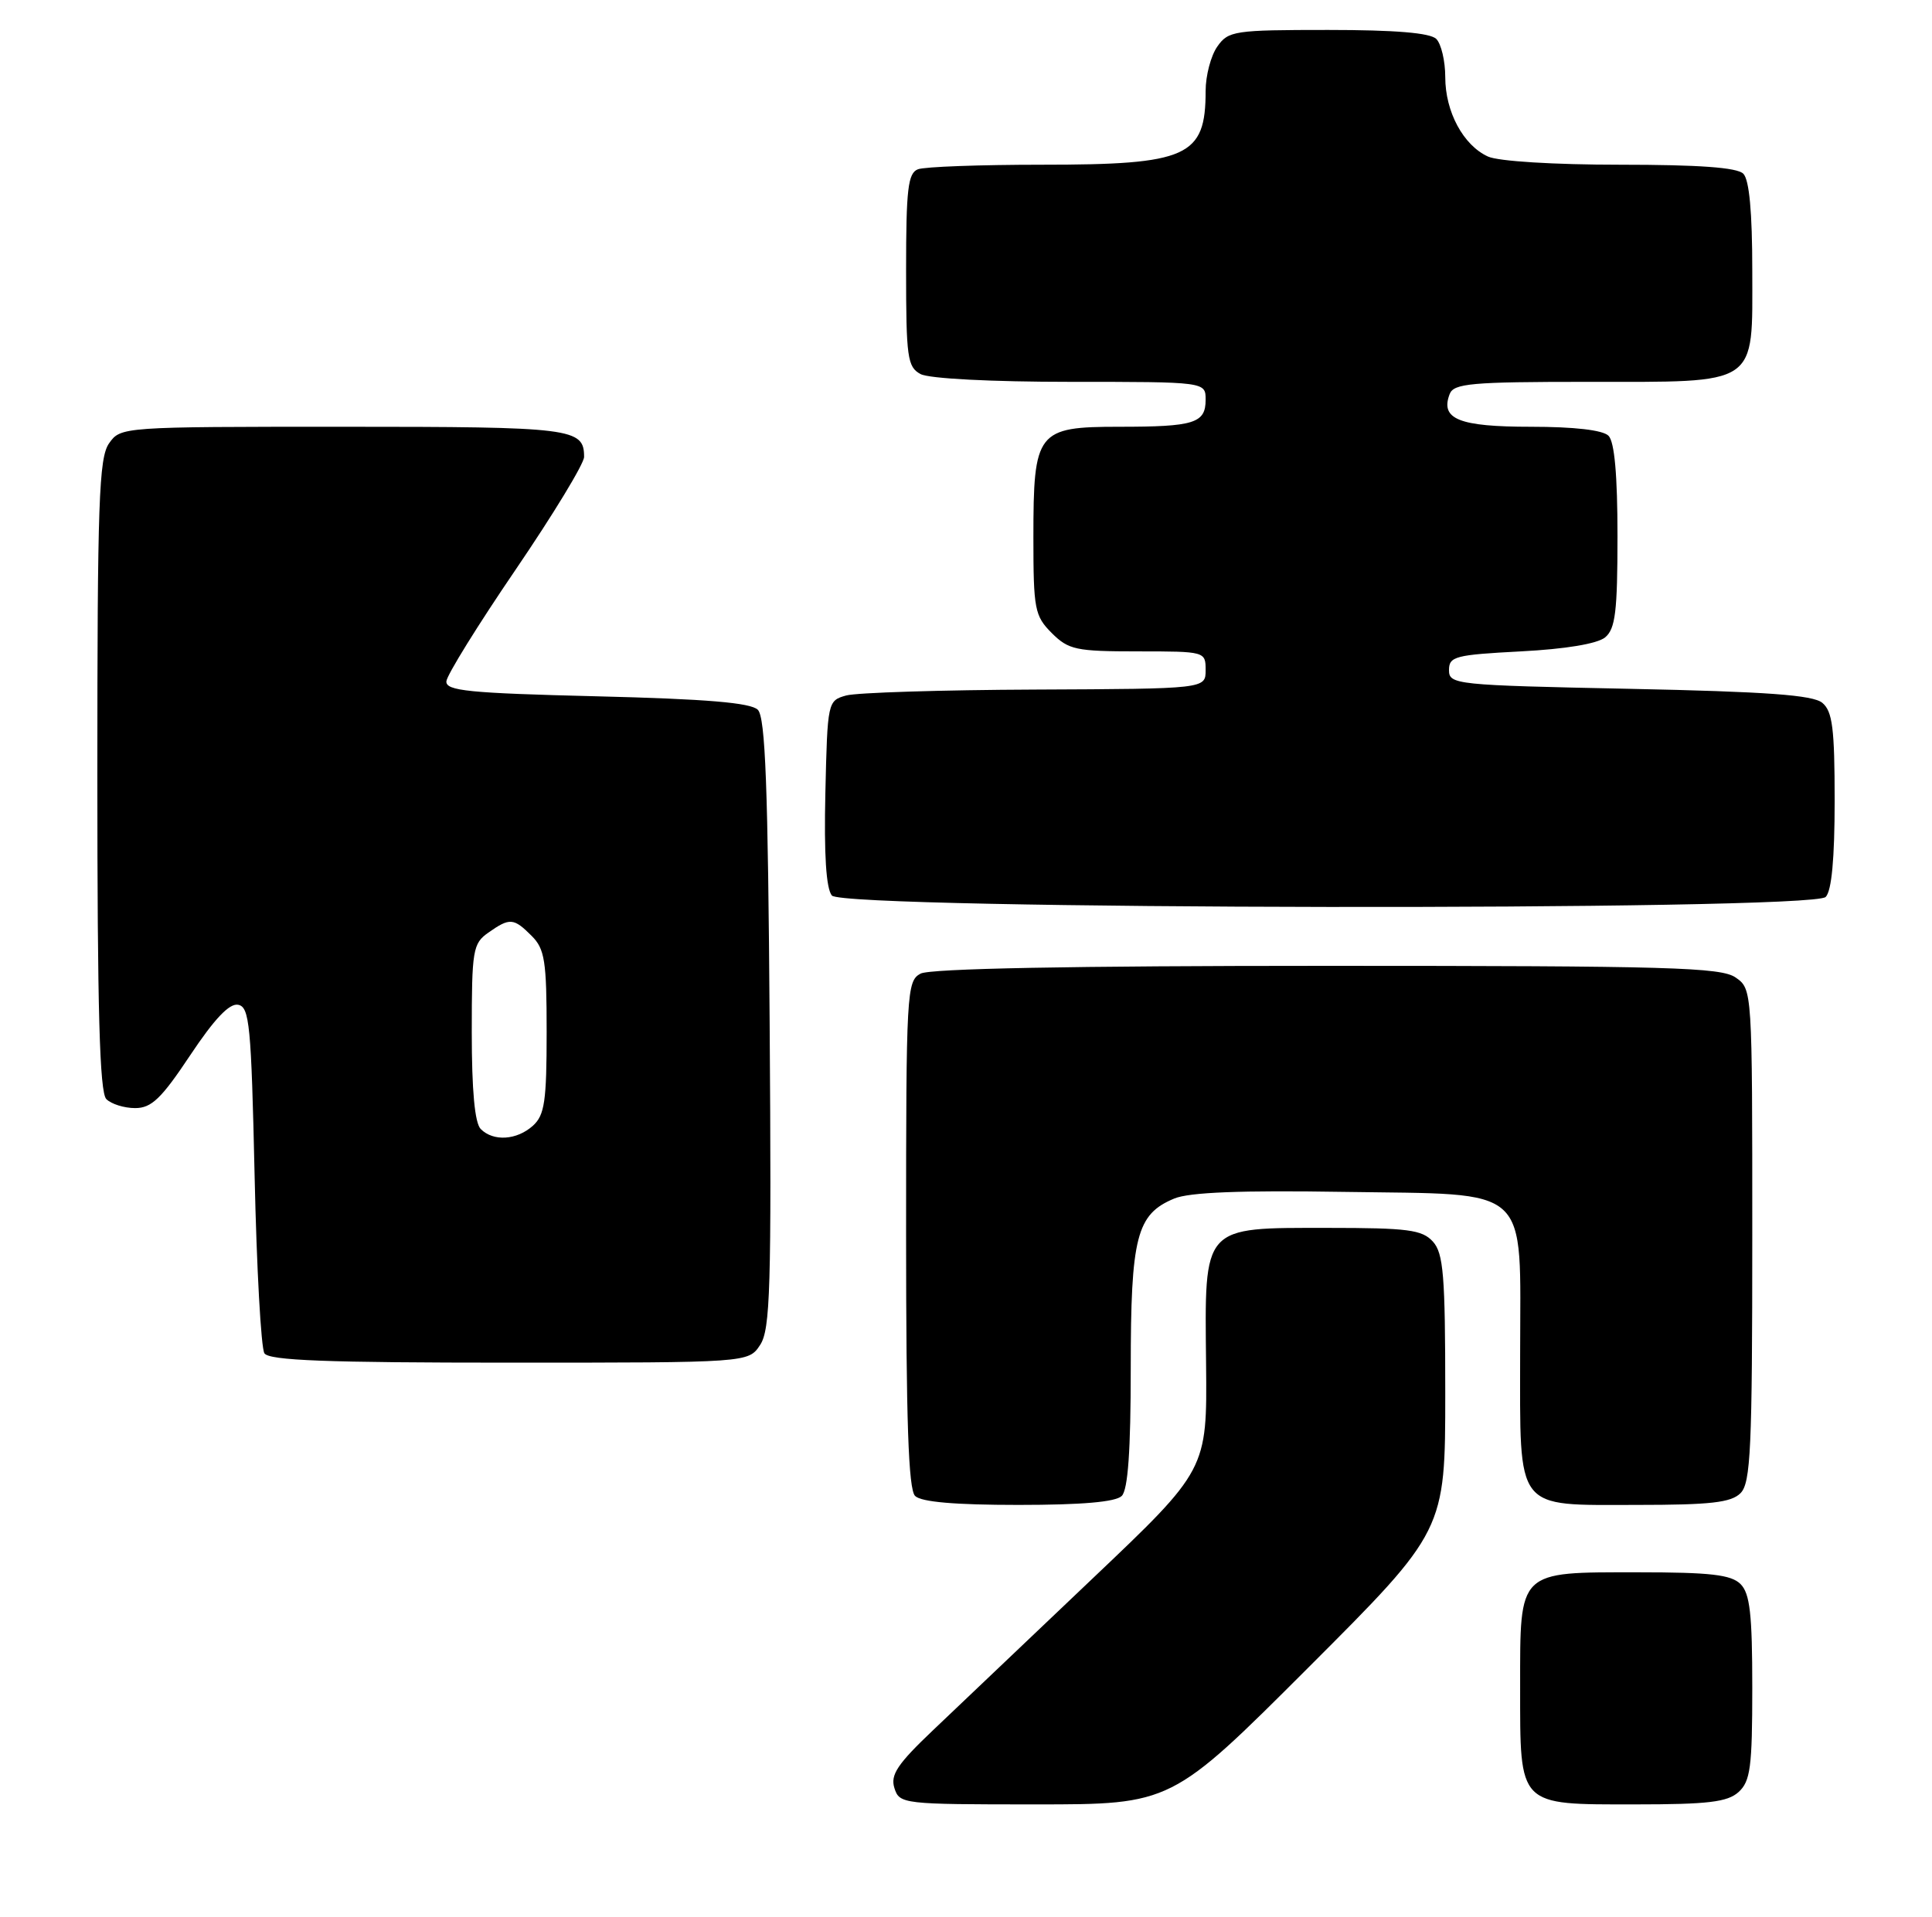 <?xml version="1.0" encoding="UTF-8" standalone="no"?>
<!DOCTYPE svg PUBLIC "-//W3C//DTD SVG 1.1//EN" "http://www.w3.org/Graphics/SVG/1.1/DTD/svg11.dtd" >
<svg xmlns="http://www.w3.org/2000/svg" xmlns:xlink="http://www.w3.org/1999/xlink" version="1.1" viewBox="0 0 258 256">
 <g >
 <path fill="currentColor"
d=" M 174.72 222.72 C 193.00 204.44 193.00 204.44 193.00 186.05 C 193.00 170.34 192.76 167.39 191.35 165.83 C 189.91 164.25 188.03 164.00 177.35 164.00 C 160.45 164.00 160.87 163.53 161.06 182.19 C 161.20 196.30 161.20 196.30 145.85 210.88 C 137.41 218.90 127.86 227.98 124.63 231.06 C 119.84 235.61 118.88 237.05 119.44 238.82 C 120.12 240.95 120.52 241.00 138.29 241.00 C 156.44 241.00 156.44 241.00 174.72 222.72 Z  M 232.17 239.35 C 233.75 237.91 234.00 236.04 234.00 225.42 C 234.00 215.59 233.69 212.83 232.43 211.57 C 231.17 210.32 228.42 210.00 218.76 210.00 C 202.62 210.00 203.00 209.63 203.00 225.33 C 203.00 241.37 202.64 241.00 218.33 241.00 C 228.10 241.00 230.68 240.69 232.17 239.35 Z  M 149.80 199.80 C 150.63 198.97 151.00 193.74 151.00 182.75 C 151.00 165.17 151.77 162.17 156.81 160.08 C 158.83 159.24 165.70 158.97 179.44 159.19 C 204.78 159.59 203.00 157.96 203.00 180.78 C 203.00 202.07 202.17 201.00 218.58 201.00 C 228.41 201.00 231.17 200.69 232.43 199.43 C 233.79 198.06 234.00 193.54 234.00 164.99 C 234.00 132.15 234.00 132.11 231.78 130.56 C 229.83 129.20 222.97 129.00 177.21 129.00 C 143.04 129.00 124.20 129.36 122.93 130.04 C 121.08 131.03 121.00 132.48 121.00 164.84 C 121.00 189.76 121.31 198.91 122.20 199.80 C 123.01 200.61 127.53 201.00 136.00 201.00 C 144.47 201.00 148.99 200.61 149.80 199.80 Z  M 101.51 179.63 C 102.87 177.56 103.03 172.03 102.78 136.67 C 102.56 105.06 102.21 95.81 101.20 94.80 C 100.26 93.86 94.38 93.36 79.70 93.00 C 62.57 92.58 59.52 92.27 59.61 91.00 C 59.67 90.17 63.83 83.46 68.86 76.08 C 73.89 68.69 78.00 61.92 78.00 61.03 C 78.00 57.19 76.50 57.00 45.86 57.00 C 16.25 57.00 16.11 57.01 14.56 59.22 C 13.21 61.15 13.00 67.06 13.00 103.52 C 13.00 134.92 13.30 145.90 14.20 146.80 C 14.86 147.46 16.59 148.00 18.05 148.00 C 20.23 148.00 21.55 146.73 25.40 140.94 C 28.63 136.09 30.63 133.97 31.80 134.20 C 33.32 134.49 33.55 136.88 34.00 157.01 C 34.27 169.38 34.86 180.06 35.31 180.75 C 35.93 181.71 43.60 182.00 68.04 182.00 C 99.95 182.00 99.95 182.00 101.51 179.63 Z  M 243.80 119.80 C 244.60 119.00 245.00 114.67 245.00 106.92 C 245.00 97.29 244.71 95.00 243.35 93.87 C 242.09 92.83 235.97 92.38 217.60 92.00 C 194.33 91.52 193.50 91.43 193.50 89.50 C 193.50 87.67 194.33 87.46 203.10 87.00 C 209.09 86.69 213.31 85.98 214.35 85.13 C 215.72 83.99 216.00 81.68 216.00 71.58 C 216.00 63.44 215.60 59.00 214.80 58.20 C 214.04 57.44 210.23 57.00 204.42 57.00 C 194.84 57.00 192.30 55.98 193.59 52.63 C 194.13 51.21 196.49 51.00 211.88 51.00 C 235.07 51.00 234.00 51.72 234.00 36.14 C 234.00 28.34 233.60 24.00 232.80 23.20 C 231.97 22.37 226.88 22.00 216.35 22.00 C 207.51 22.00 200.09 21.54 198.71 20.91 C 195.41 19.41 193.00 14.93 193.00 10.30 C 193.00 8.15 192.46 5.86 191.80 5.20 C 190.99 4.39 186.32 4.00 177.36 4.00 C 164.81 4.00 164.03 4.12 162.56 6.22 C 161.70 7.44 161.00 10.11 161.00 12.14 C 161.00 20.93 158.63 22.00 139.13 22.00 C 130.90 22.00 123.45 22.27 122.58 22.61 C 121.25 23.12 121.00 25.27 121.00 36.07 C 121.00 47.76 121.18 49.02 122.93 49.96 C 124.06 50.57 132.39 51.00 142.93 51.00 C 161.00 51.00 161.00 51.00 161.00 53.39 C 161.00 56.53 159.48 57.00 149.47 57.00 C 138.47 57.00 138.00 57.61 138.00 71.77 C 138.00 81.39 138.17 82.26 140.45 84.55 C 142.70 86.79 143.68 87.00 151.95 87.00 C 160.94 87.00 161.00 87.02 161.00 89.50 C 161.00 92.00 161.00 92.00 138.25 92.10 C 125.74 92.15 114.38 92.51 113.00 92.89 C 110.53 93.58 110.50 93.72 110.22 105.90 C 110.03 114.13 110.32 118.68 111.09 119.61 C 112.67 121.52 241.90 121.70 243.80 119.80 Z  M 64.20 150.80 C 63.40 150.00 63.00 145.66 63.00 137.86 C 63.00 126.86 63.14 126.02 65.22 124.56 C 68.08 122.55 68.59 122.59 71.00 125.00 C 72.75 126.75 73.00 128.33 73.00 137.85 C 73.00 147.08 72.73 148.94 71.17 150.35 C 69.02 152.29 65.89 152.49 64.20 150.80 Z "/>
</g>
</svg>